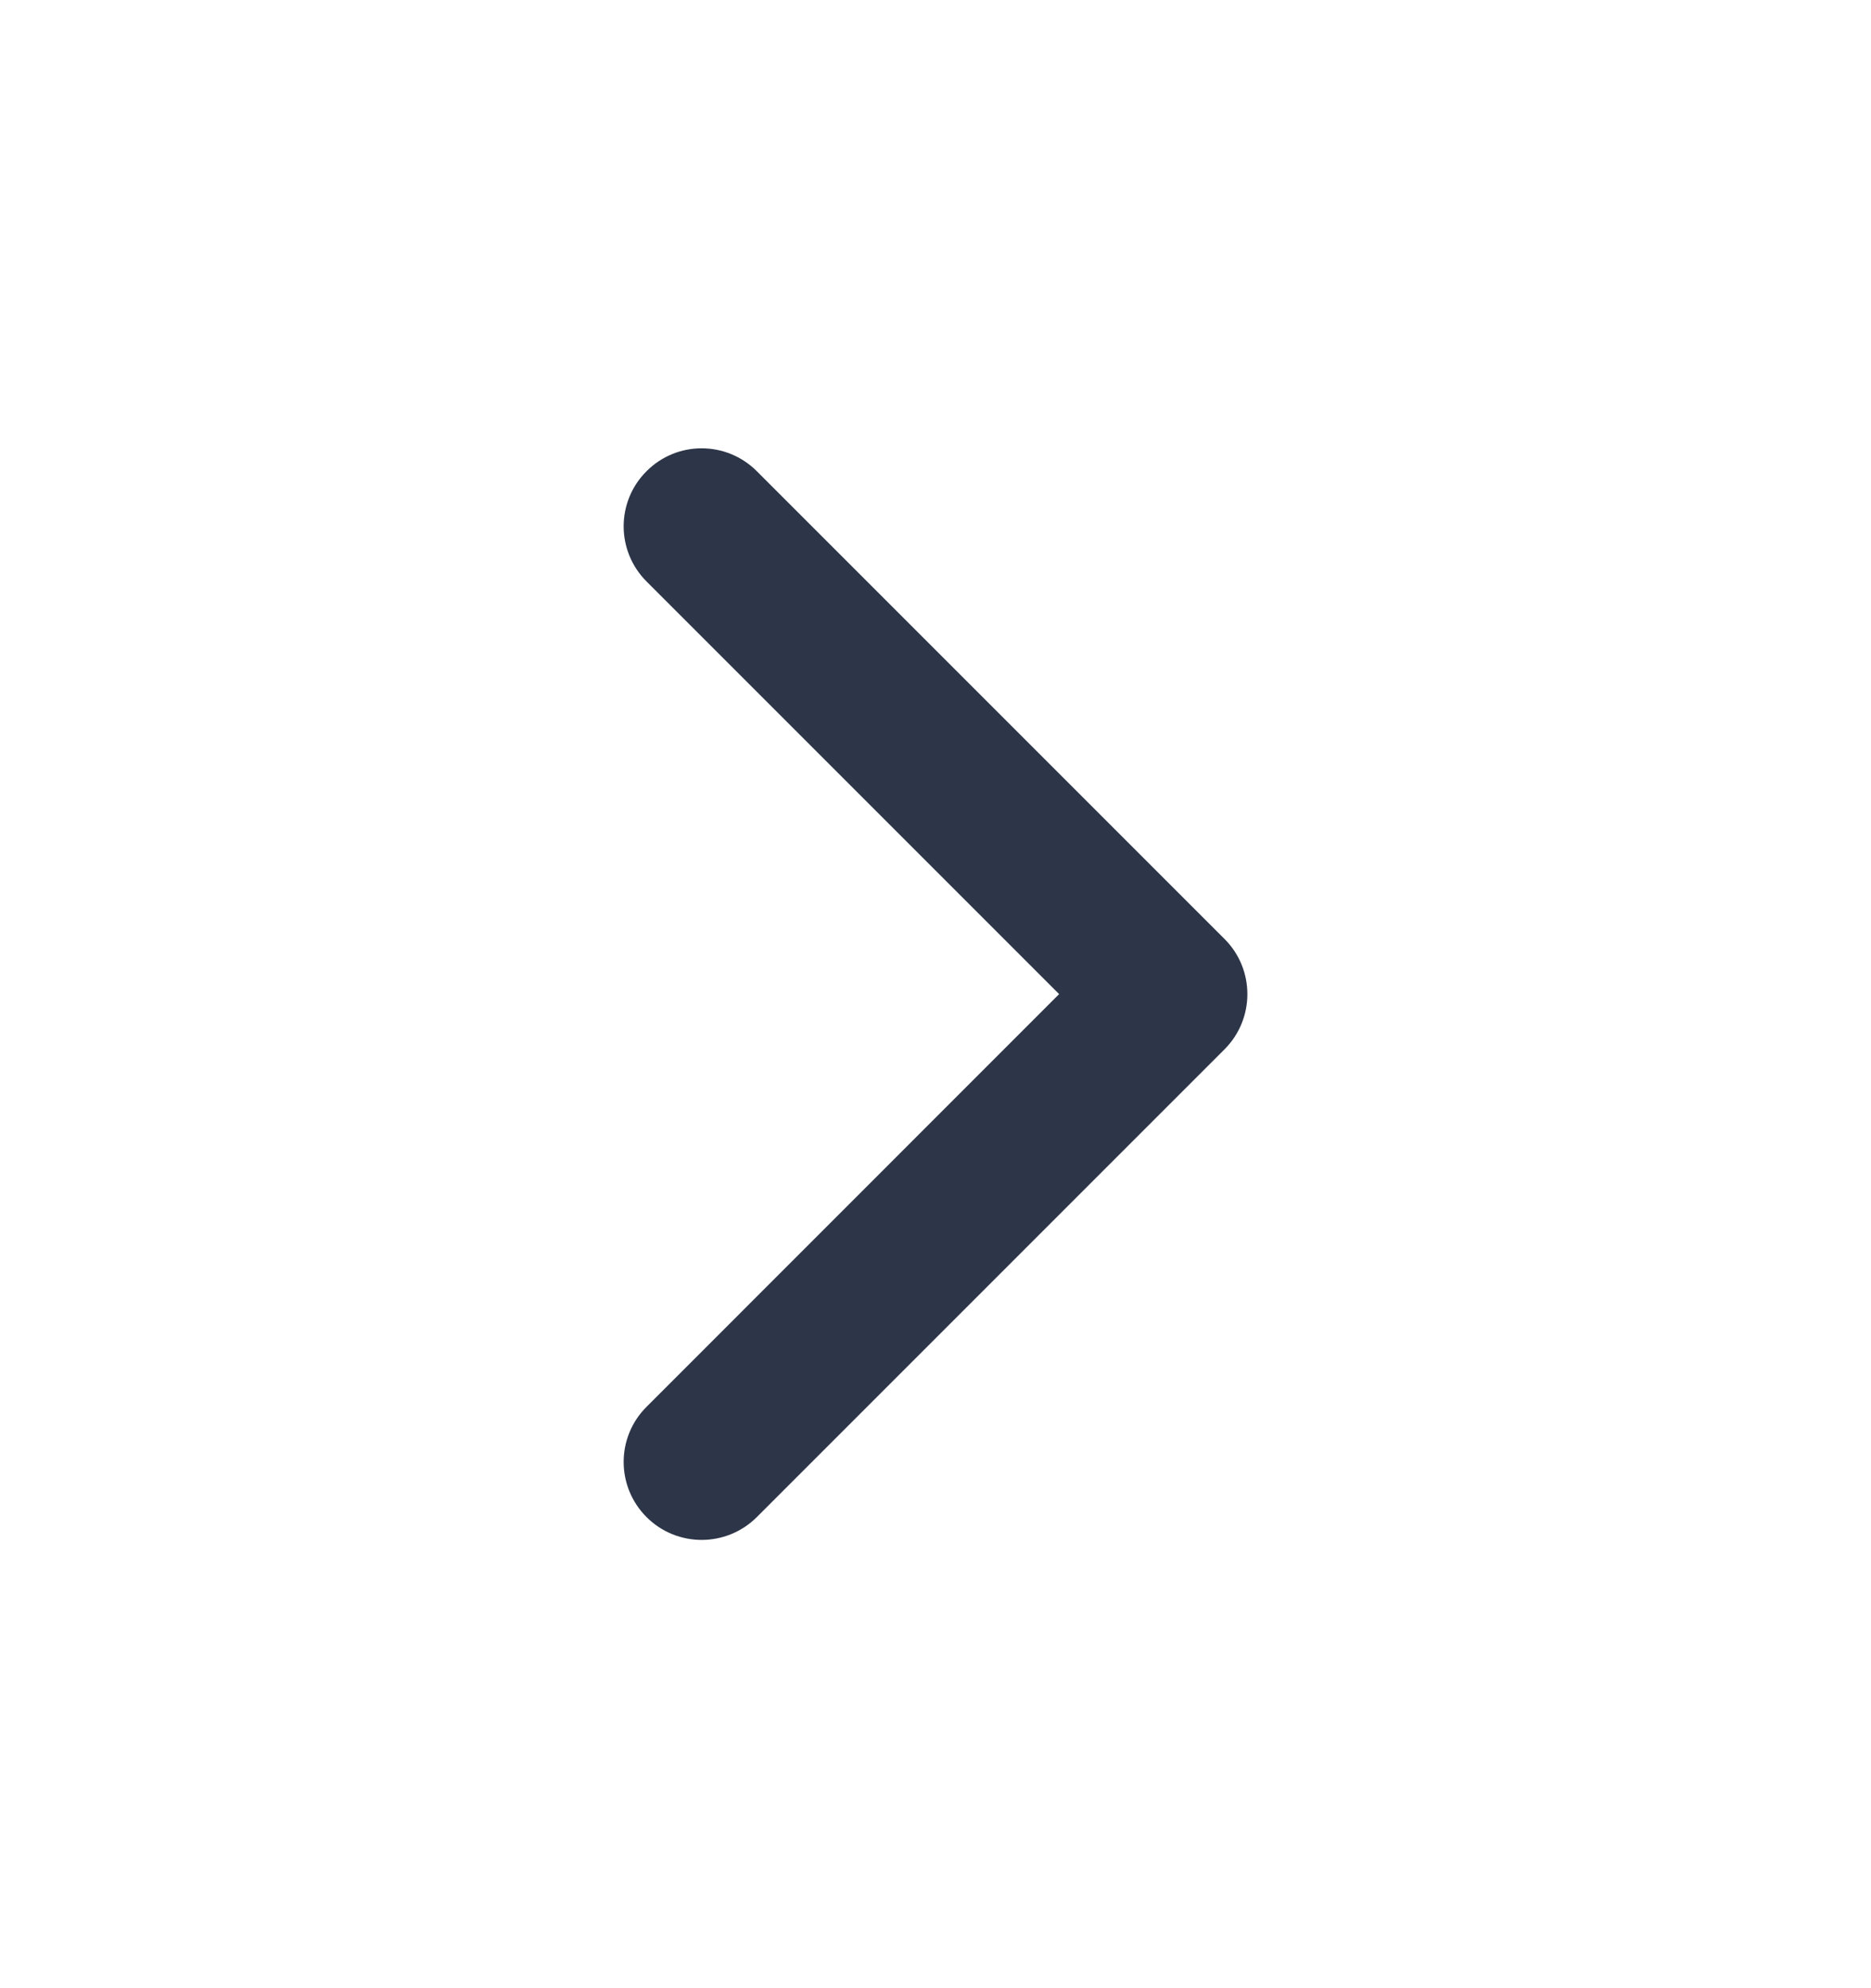 <svg width="16" height="17" viewBox="0 0 16 17" fill="none" xmlns="http://www.w3.org/2000/svg">
<path d="M6.472 4.029C6.211 3.768 5.789 3.768 5.529 4.029C5.268 4.289 5.268 4.711 5.529 4.972L9.057 8.5L5.529 12.029C5.268 12.289 5.268 12.711 5.529 12.972C5.789 13.232 6.211 13.232 6.472 12.972L10.472 8.972C10.732 8.711 10.732 8.289 10.472 8.029L6.472 4.029Z" fill="#2D3648"/>
</svg>
